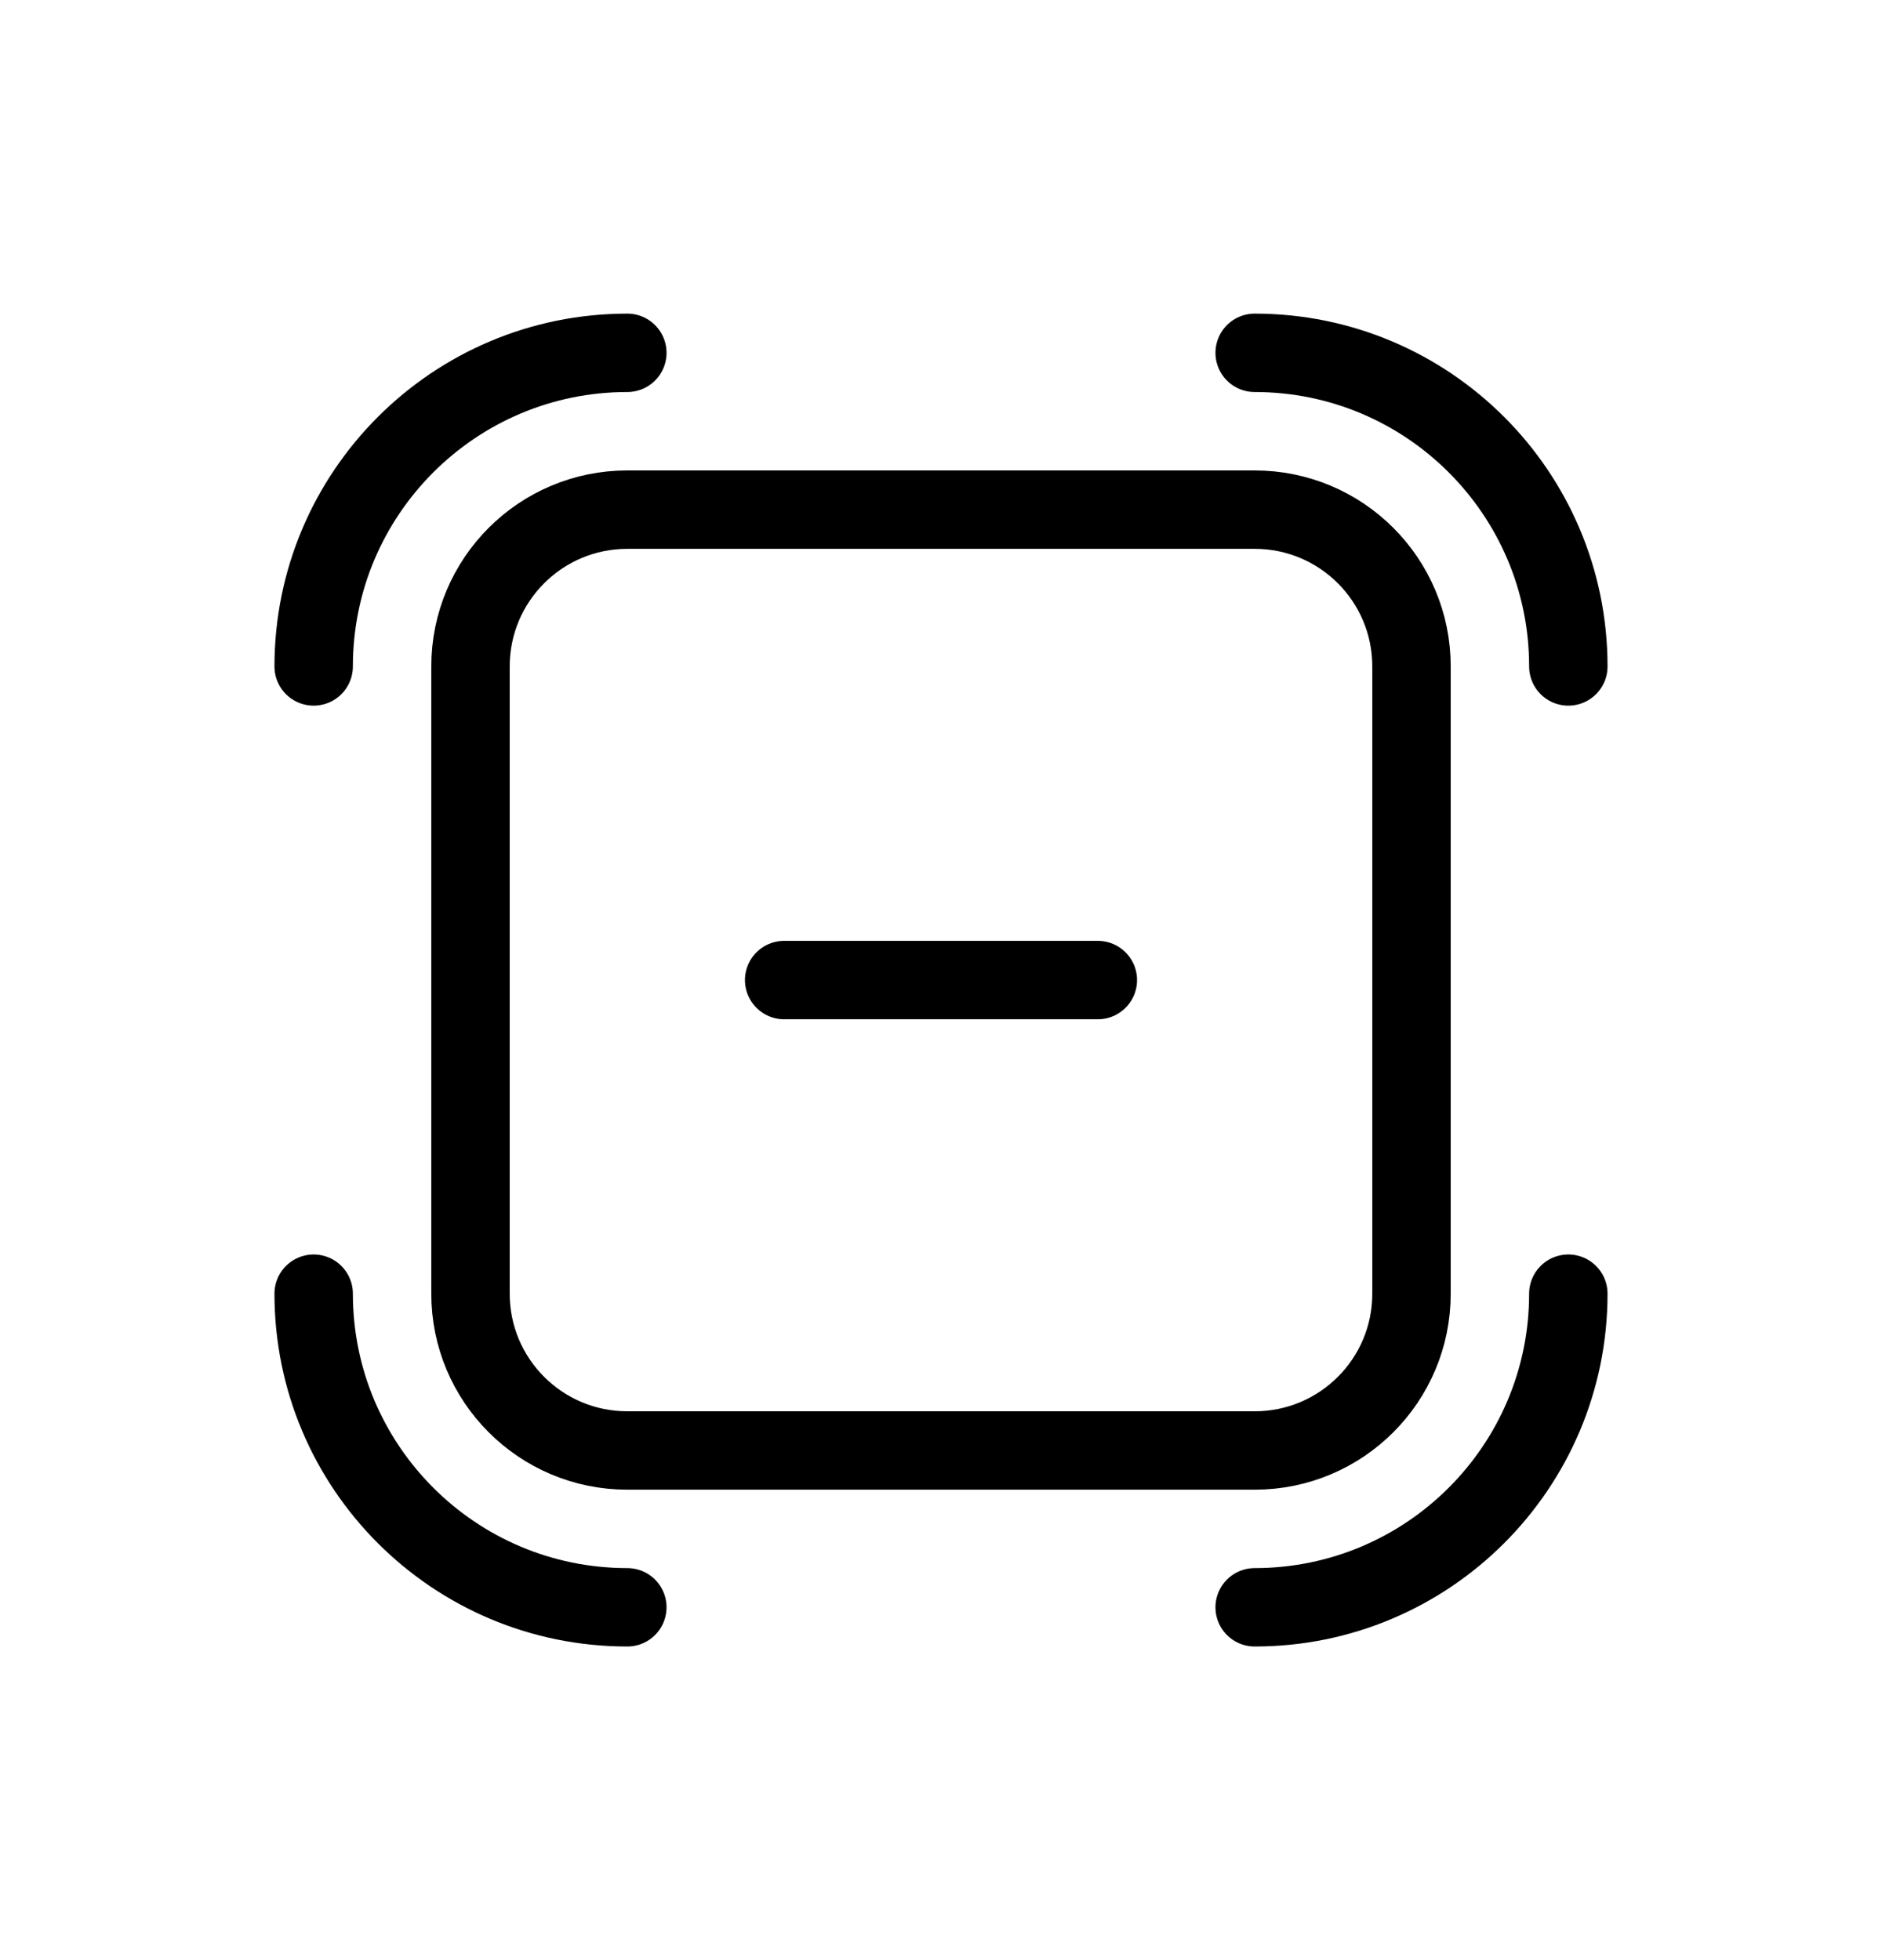 <svg width="24" height="25" viewBox="0 0 24 25" fill="none" xmlns="http://www.w3.org/2000/svg">
<path d="M4 16.5C4 18.709 5.791 20.5 8 20.5M8 4.5C5.791 4.5 4 6.291 4 8.5M20 8.5C20 6.291 18.209 4.5 16 4.5M20 16.5C20 18.709 18.209 20.5 16 20.5M14 12.5H10M6 16.5L6 8.5C6 7.395 6.895 6.5 8 6.5L16 6.5C17.105 6.5 18 7.395 18 8.5L18 16.5C18 17.605 17.105 18.5 16 18.5L8 18.5C6.895 18.5 6 17.605 6 16.5Z" stroke="currentColor" stroke-linecap="round" stroke-linejoin="round"/>
</svg>
